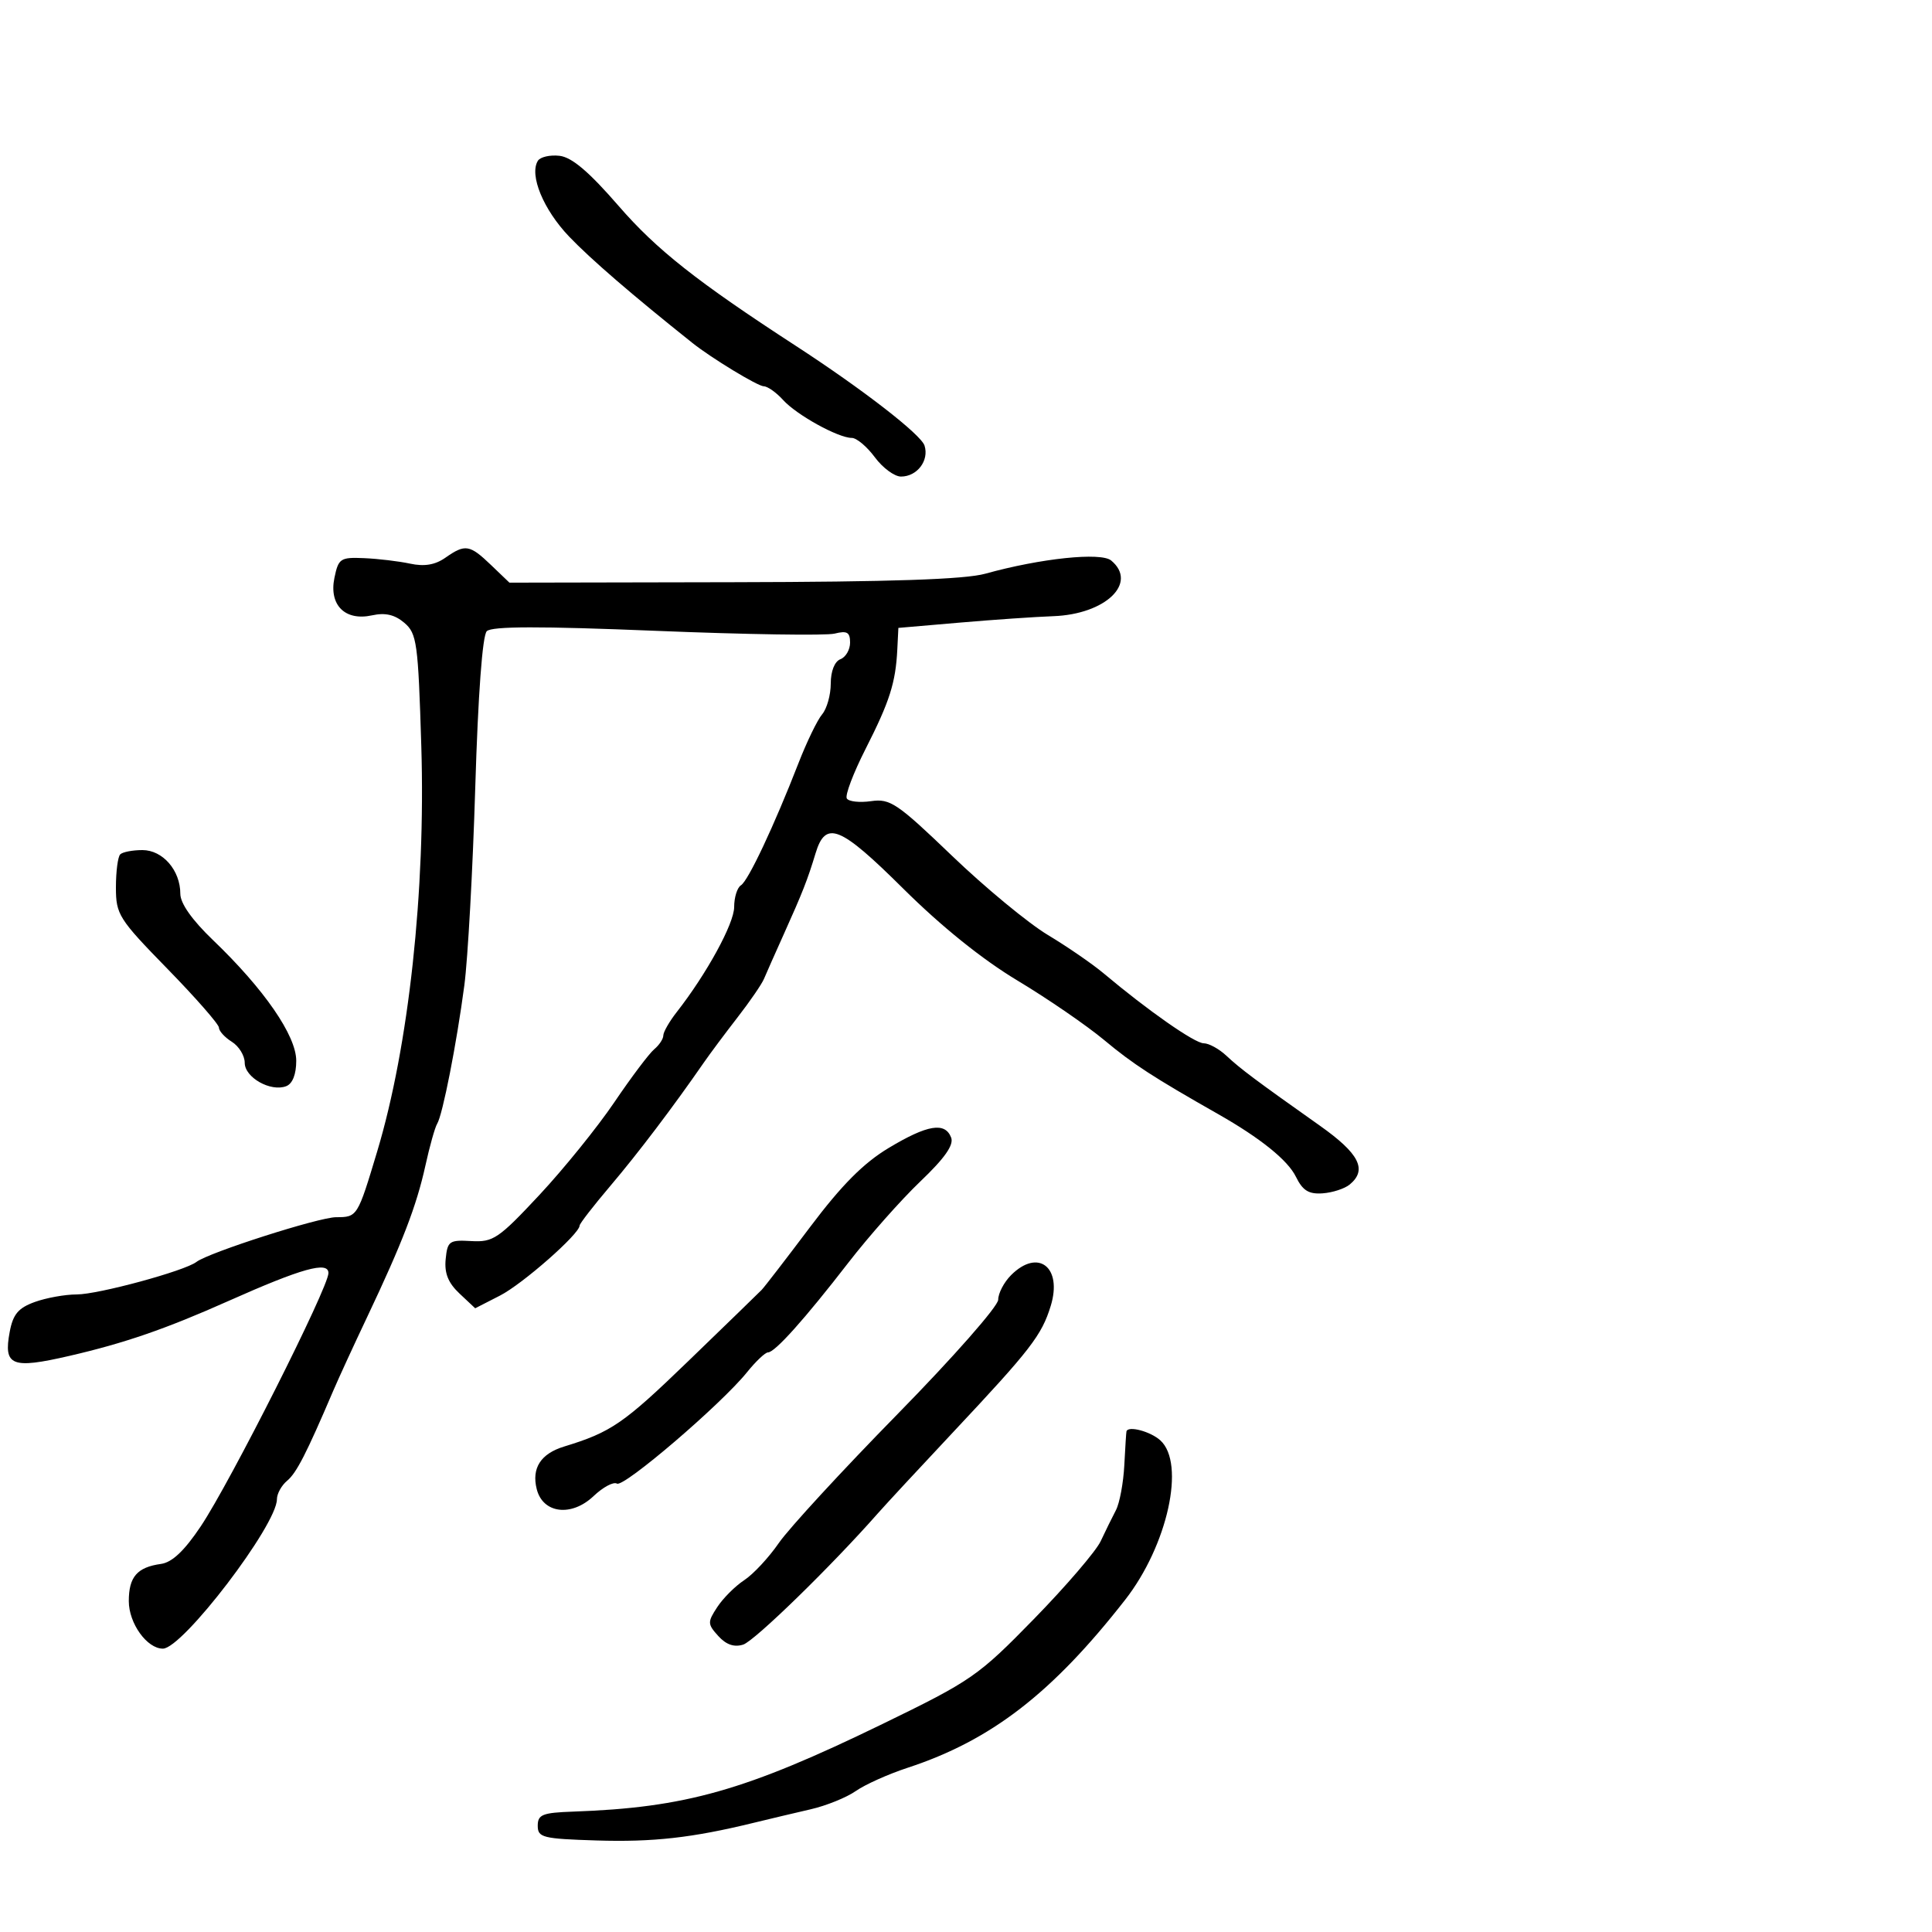 <svg xmlns="http://www.w3.org/2000/svg" width="300" height="300" viewBox="0 0 300 300" version="1.1">
  <defs/>
  <path d="M69.155,86.604 C72.238,84.444 72.925,84.554 76.247,87.737 L79.104,90.474 L113.802,90.405 C138.338,90.357 149.818,89.97 153,89.084 C161.582,86.697 170.949,85.713 172.54,87.033 C176.742,90.521 171.677,95.389 163.543,95.681 C160.77,95.781 154.225,96.231 149,96.681 L139.5,97.5 L139.333,100.851 C139.076,106.017 138.146,108.932 134.402,116.303 C132.502,120.044 131.192,123.502 131.492,123.987 C131.792,124.472 133.491,124.658 135.268,124.402 C138.215,123.977 139.324,124.726 147.833,132.892 C152.966,137.818 159.656,143.345 162.698,145.174 C165.741,147.003 169.654,149.696 171.393,151.158 C178.241,156.915 185.518,162 186.909,162 C187.713,162 189.3,162.871 190.436,163.935 C192.604,165.967 194.993,167.754 204.937,174.787 C211.074,179.127 212.35,181.635 209.588,183.927 C208.811,184.572 206.918,185.19 205.381,185.3 C203.216,185.455 202.28,184.874 201.224,182.719 C199.966,180.151 195.701,176.717 189.149,172.996 C179.084,167.279 175.927,165.229 171.5,161.536 C168.75,159.241 162.675,155.069 158,152.264 C152.552,148.995 146.187,143.876 140.273,138.004 C130.413,128.216 128.204,127.326 126.637,132.51 C125.402,136.595 124.614,138.602 121.734,145 C120.372,148.025 118.975,151.175 118.629,152 C118.283,152.825 116.429,155.525 114.509,158 C112.589,160.475 110.24,163.625 109.289,165 C104.509,171.909 99.086,179.062 94.782,184.136 C92.152,187.235 90,190.013 90,190.309 C90,191.598 81.154,199.377 77.644,201.175 L73.788,203.149 L71.347,200.856 C69.596,199.211 68.99,197.706 69.203,195.531 C69.479,192.713 69.759,192.515 73.186,192.713 C76.579,192.908 77.419,192.34 83.751,185.56 C87.534,181.509 92.775,175.025 95.398,171.15 C98.021,167.276 100.805,163.577 101.584,162.93 C102.363,162.284 103,161.319 103,160.786 C103,160.253 103.936,158.62 105.08,157.158 C109.732,151.214 114,143.407 114,140.843 C114,139.344 114.474,137.825 115.054,137.467 C116.184,136.769 120.198,128.246 123.988,118.5 C125.271,115.2 126.924,111.79 127.66,110.921 C128.397,110.053 129,107.901 129,106.14 C129,104.216 129.599,102.707 130.5,102.362 C131.325,102.045 132,100.885 132,99.785 C132,98.171 131.535,97.9 129.597,98.386 C128.275,98.718 115.827,98.525 101.934,97.958 C83.855,97.22 76.364,97.235 75.587,98.01 C74.91,98.685 74.235,107.855 73.797,122.297 C73.41,135.059 72.648,148.875 72.103,153 C70.91,162.032 68.733,173.122 67.881,174.5 C67.542,175.05 66.72,177.975 66.055,181 C64.682,187.244 62.47,192.995 57.015,204.5 C54.928,208.9 52.549,214.075 51.727,216 C47.579,225.715 46.036,228.725 44.586,229.929 C43.714,230.653 43,231.946 43,232.803 C43,236.811 28.352,256 25.292,256 C22.819,256 20,252.07 20,248.622 C20,244.855 21.295,243.358 25,242.846 C26.727,242.607 28.637,240.8 31.179,237 C35.766,230.143 51,199.926 51,197.684 C51,195.787 46.871,196.938 35.5,202.005 C25.71,206.368 19.355,208.561 10.724,210.553 C1.799,212.613 0.517,212.091 1.509,206.803 C2.022,204.072 2.84,203.098 5.4,202.172 C7.183,201.528 10.115,201 11.916,201 C15.249,201 28.682,197.352 30.5,195.953 C32.397,194.493 49.507,189.014 52.191,189.007 C55.493,188.998 55.517,188.96 58.578,178.77 C63.471,162.48 66.103,138.293 65.42,115.885 C64.929,99.784 64.734,98.368 62.781,96.707 C61.292,95.441 59.817,95.101 57.769,95.551 C53.578,96.471 51.056,93.95 51.932,89.716 C52.555,86.71 52.856,86.511 56.549,86.67 C58.722,86.763 61.932,87.147 63.683,87.523 C65.893,87.998 67.566,87.717 69.155,86.604 Z M174.92,222.25 C175.207,221.357 178.65,222.278 180.171,223.655 C184.119,227.228 181.306,239.98 174.707,248.425 C163.368,262.936 153.896,270.248 140.93,274.501 C137.943,275.48 134.328,277.102 132.895,278.106 C131.462,279.109 128.312,280.386 125.895,280.942 C123.478,281.499 119.475,282.449 117,283.053 C107.467,285.381 101.398,286.061 92.611,285.786 C84.262,285.524 83.5,285.333 83.5,283.5 C83.5,281.766 84.231,281.474 89,281.306 C106.438,280.689 115.713,278.063 137,267.716 C150.875,260.971 151.89,260.268 160.544,251.402 C165.519,246.306 170.184,240.869 170.911,239.319 C171.638,237.768 172.704,235.601 173.28,234.502 C173.855,233.403 174.442,230.253 174.583,227.502 C174.724,224.751 174.875,222.387 174.92,222.25 Z M138.001,178.25 C144.015,174.638 146.75,174.185 147.694,176.644 C148.134,177.792 146.689,179.848 142.912,183.451 C139.936,186.291 134.909,191.963 131.742,196.057 C124.935,204.856 120.327,210 119.253,210 C118.827,210 117.358,211.39 115.989,213.089 C111.982,218.063 96.843,231.021 95.796,230.374 C95.269,230.048 93.637,230.921 92.169,232.313 C88.733,235.573 84.296,235.026 83.342,231.227 C82.523,227.964 83.965,225.727 87.604,224.615 C94.9,222.387 96.831,221.058 106.844,211.383 C112.705,205.72 117.847,200.73 118.27,200.293 C118.694,199.857 122.089,195.45 125.815,190.5 C130.712,183.995 134.09,180.599 138.001,178.25 Z M157,198 C161.196,193.804 165.004,196.763 163.156,202.782 C161.755,207.343 160.043,209.558 148,222.388 C142.775,227.954 137.511,233.632 136.303,235.004 C129.127,243.157 117.165,254.813 115.401,255.373 C114.001,255.817 112.756,255.388 111.536,254.04 C109.853,252.18 109.843,251.888 111.382,249.54 C112.287,248.158 114.172,246.278 115.571,245.362 C116.969,244.446 119.383,241.852 120.935,239.598 C122.487,237.344 130.787,228.333 139.379,219.572 C148,210.782 155,202.828 155,201.822 C155,200.82 155.9,199.1 157,198 Z M83.52,24.968 C83.887,24.374 85.4,24.025 86.882,24.194 C88.799,24.412 91.455,26.667 96.079,32 C101.946,38.768 108.248,43.745 123.5,53.656 C133.915,60.423 143.015,67.471 143.561,69.193 C144.299,71.518 142.412,74 139.907,74 C138.891,74 137.062,72.65 135.842,71 C134.622,69.35 133.016,68 132.272,68 C130.159,68 123.701,64.435 121.595,62.106 C120.547,60.948 119.197,59.992 118.595,59.982 C117.648,59.966 110.454,55.595 107.5,53.24 C98.145,45.783 91.723,40.241 88.376,36.739 C84.375,32.552 82.156,27.174 83.52,24.968 Z M18.667,132.667 C19.033,132.3 20.583,132 22.11,132 C25.27,132 28,135.142 28,138.779 C28,140.279 29.816,142.854 33.081,145.984 C41.025,153.601 46,160.813 46,164.712 C46,166.829 45.424,168.284 44.436,168.663 C42.029,169.586 38,167.312 38,165.03 C38,163.923 37.1,162.455 36,161.768 C34.9,161.081 34,160.095 34,159.578 C34,159.06 30.4,154.948 26,150.44 C18.423,142.678 18,142.009 18,137.789 C18,135.338 18.3,133.033 18.667,132.667 Z"/>
</svg>

